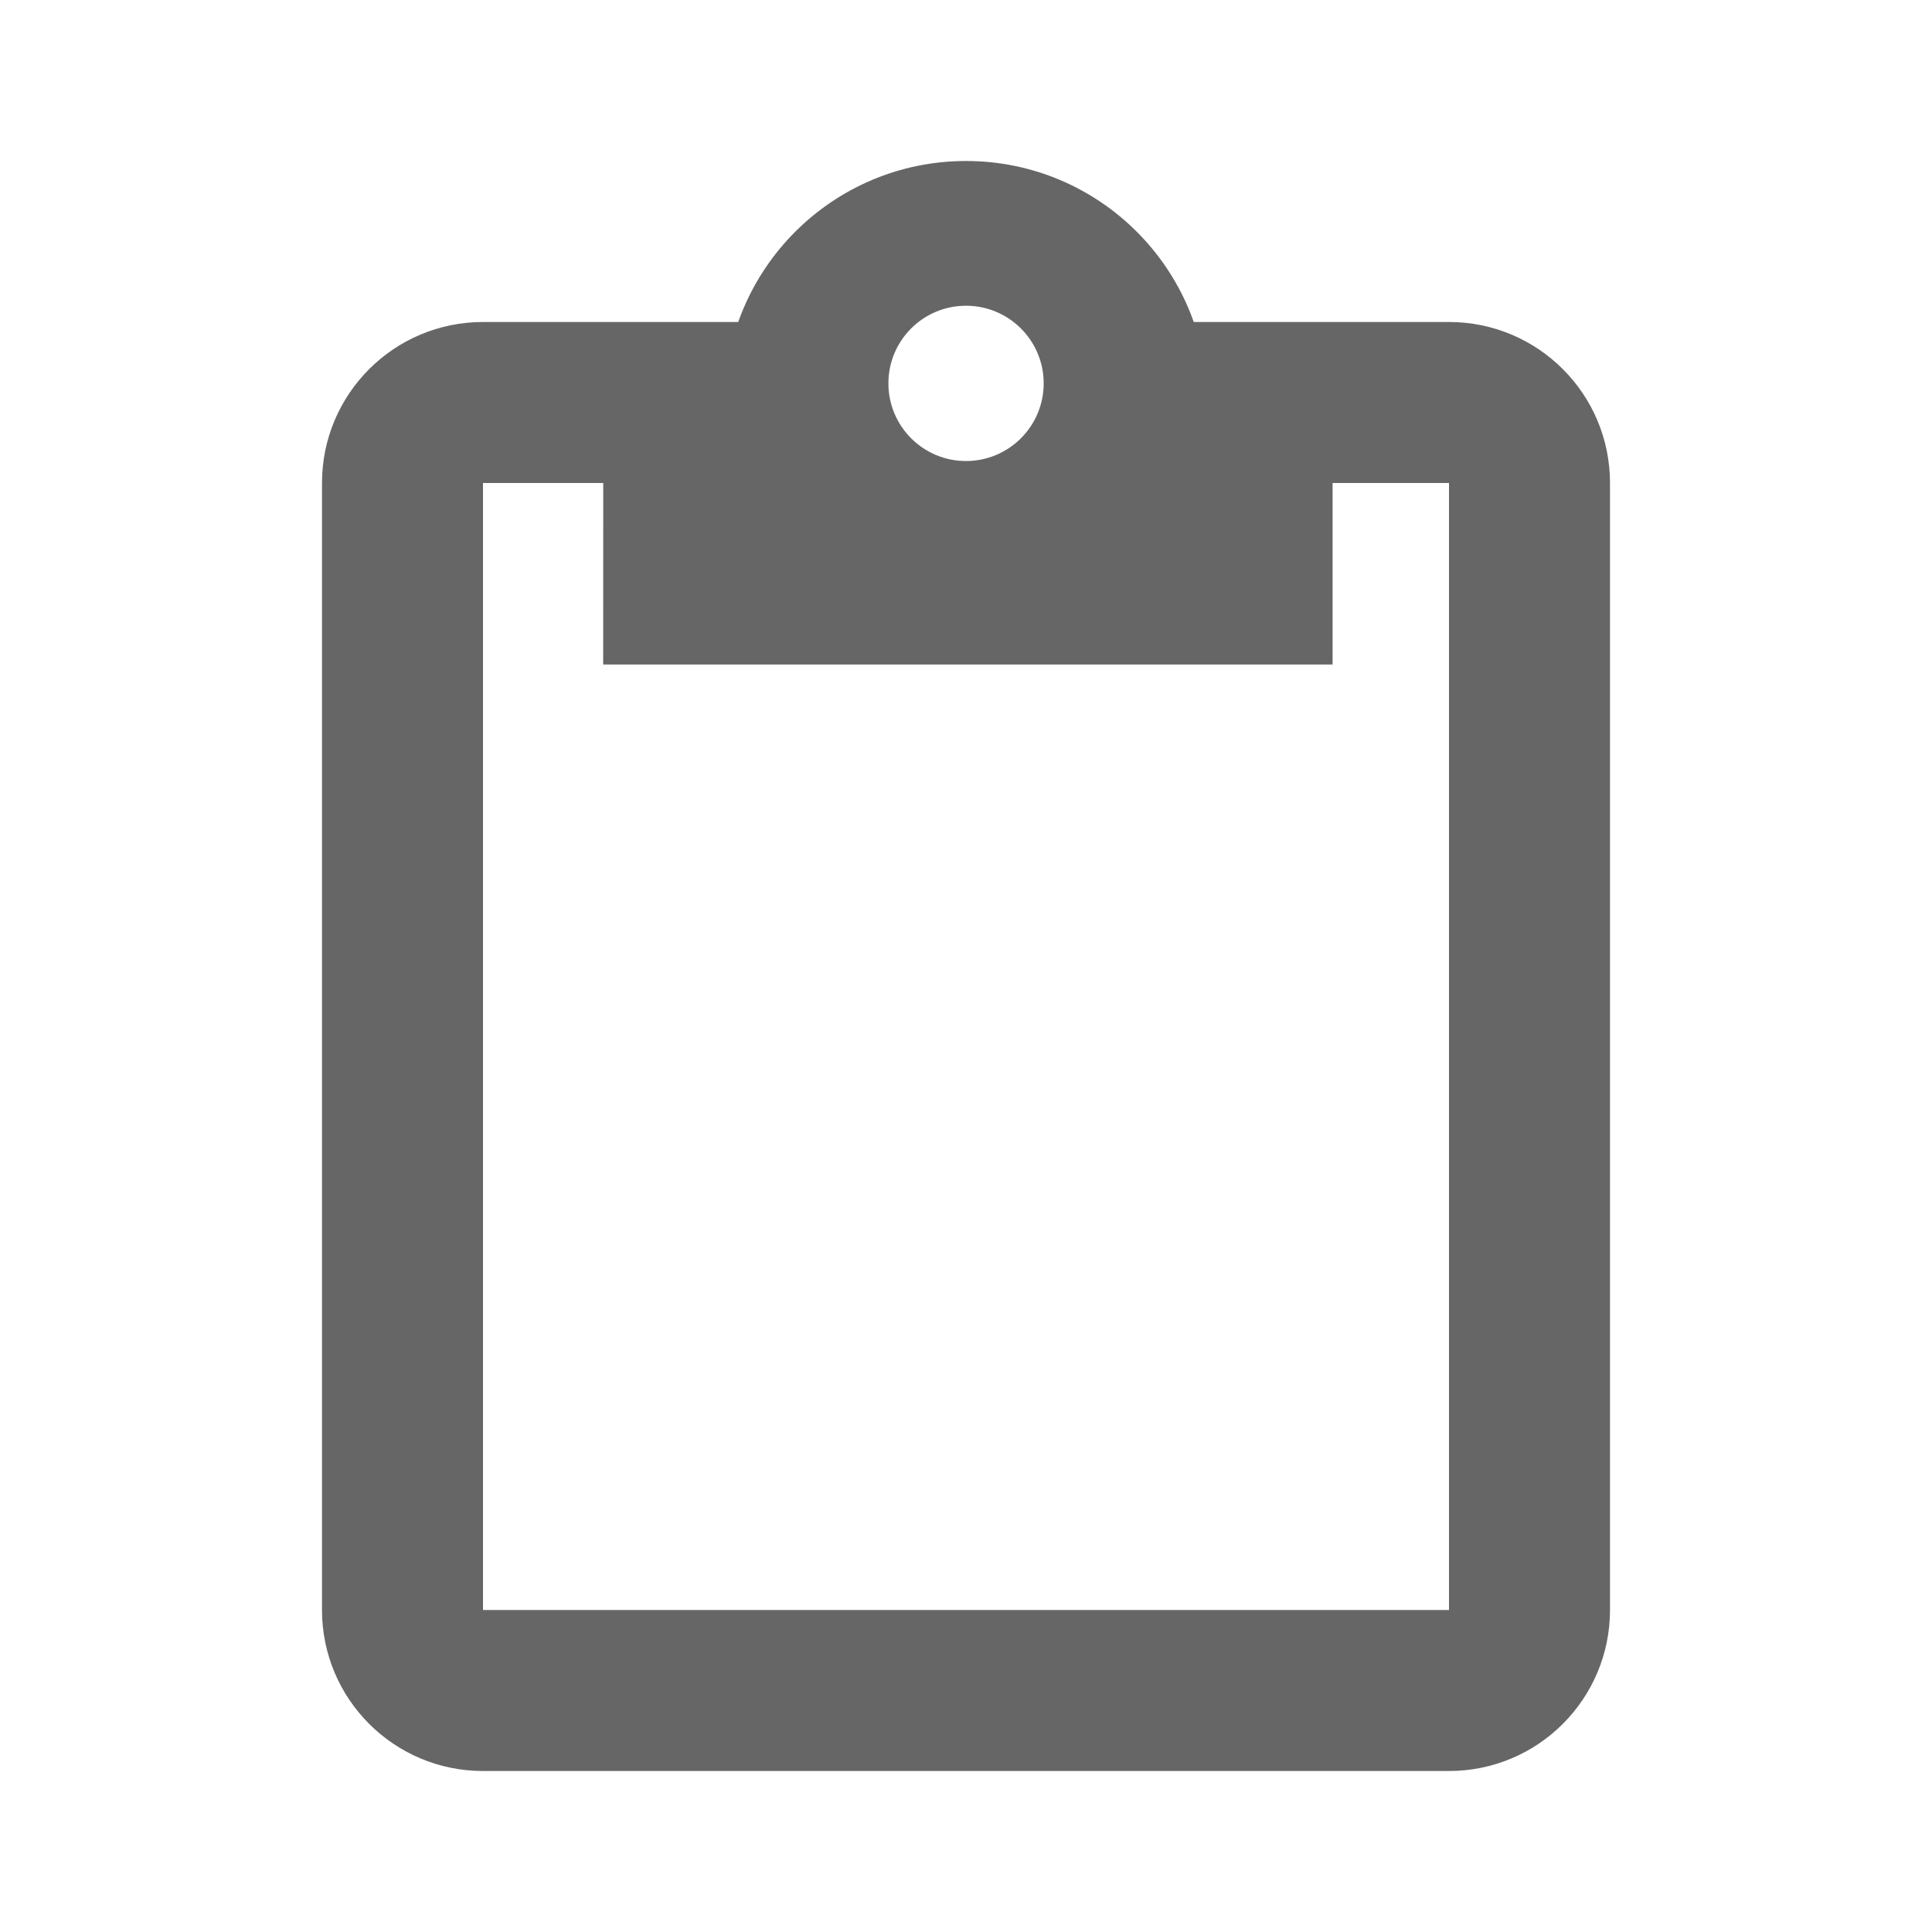 <svg width="24" height="24" viewBox="0 0 24 24" fill="none" xmlns="http://www.w3.org/2000/svg">
<path fill-rule="evenodd" clip-rule="evenodd" d="M9.494 6H6V20H18V6H14.523V4H18C19.105 4 20 4.895 20 6V20C20 21.105 19.105 22 18 22H6C4.895 22 4 21.105 4 20V6C4 4.895 4.895 4 6 4H9.494V6Z" fill="#666666"/>
<path d="M8 5.995H16V8.23H8V5.995Z" fill="#666666"/>
<path fill-rule="evenodd" clip-rule="evenodd" d="M16.554 5H15C15 3.343 13.657 2 12 2C10.343 2 9 3.343 9 5H7.494L7.493 8.255H16.554L16.554 5ZM12 5.727C12.533 5.727 12.965 5.295 12.965 4.762C12.965 4.23 12.533 3.798 12 3.798C11.467 3.798 11.036 4.23 11.036 4.762C11.036 5.295 11.467 5.727 12 5.727Z" fill="#666666"/>
</svg>
